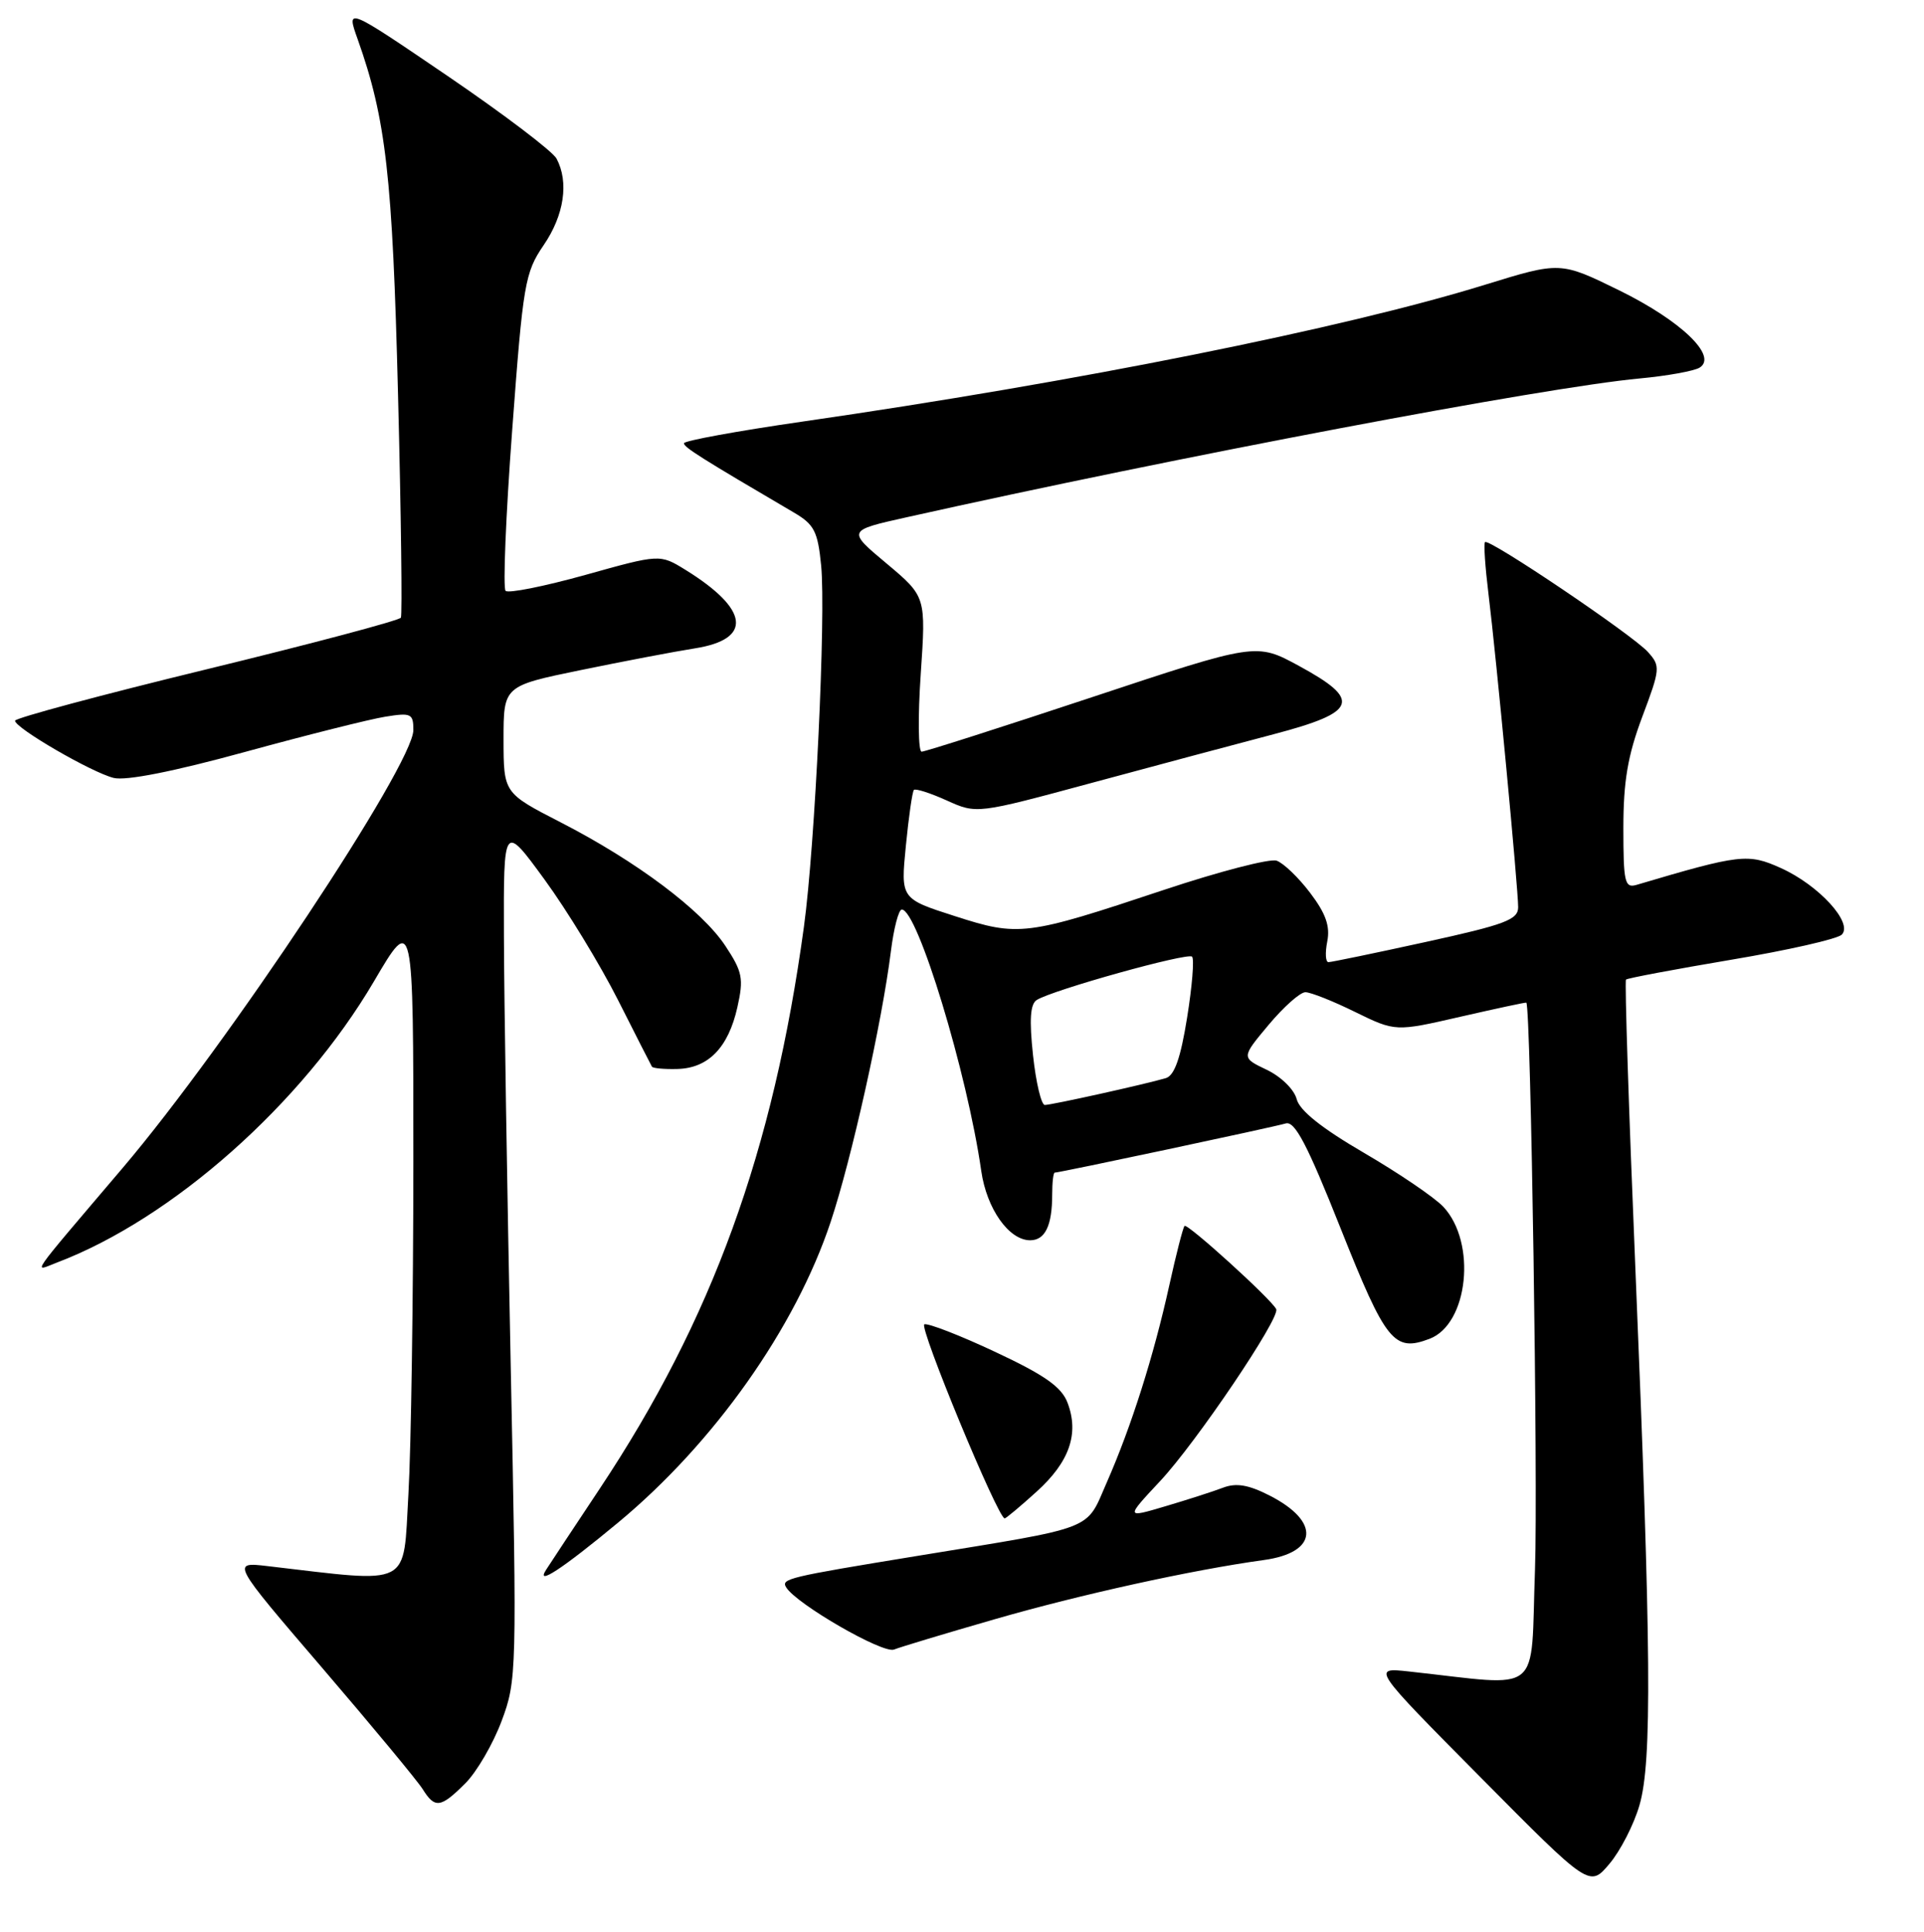 <?xml version="1.0" encoding="UTF-8" standalone="no"?>
<!DOCTYPE svg PUBLIC "-//W3C//DTD SVG 1.1//EN" "http://www.w3.org/Graphics/SVG/1.1/DTD/svg11.dtd" >
<svg xmlns="http://www.w3.org/2000/svg" xmlns:xlink="http://www.w3.org/1999/xlink" version="1.1" viewBox="0 0 256 257">
 <g >
 <path fill="currentColor"
d=" M 218.14 240.16 C 219.83 234.38 219.71 219.56 217.59 168.58 C 216.72 147.72 216.16 130.50 216.35 130.32 C 216.54 130.13 222.84 128.95 230.35 127.68 C 237.86 126.42 244.48 124.92 245.06 124.34 C 246.61 122.79 242.00 117.75 236.95 115.48 C 232.58 113.51 231.55 113.63 217.75 117.72 C 216.18 118.18 216.00 117.38 216.00 110.14 C 216.00 103.93 216.59 100.49 218.51 95.37 C 220.92 88.96 220.95 88.61 219.26 86.73 C 217.20 84.45 198.08 71.56 197.59 72.12 C 197.40 72.33 197.61 75.42 198.05 79.00 C 199.09 87.44 202.00 118.17 202.00 120.69 C 202.00 122.35 200.28 123.00 189.73 125.31 C 182.98 126.79 177.15 128.00 176.76 128.00 C 176.37 128.00 176.30 126.76 176.60 125.25 C 177.00 123.22 176.41 121.53 174.32 118.78 C 172.77 116.73 170.76 114.81 169.86 114.50 C 168.96 114.19 162.21 115.94 154.86 118.39 C 136.49 124.51 135.57 124.62 127.03 121.87 C 119.84 119.56 119.84 119.56 120.53 112.53 C 120.91 108.66 121.39 105.32 121.60 105.09 C 121.81 104.87 123.78 105.50 125.97 106.49 C 129.96 108.29 129.96 108.29 145.23 104.16 C 153.63 101.89 164.55 98.97 169.50 97.67 C 180.64 94.74 181.22 93.14 172.82 88.58 C 167.15 85.50 167.15 85.50 145.30 92.75 C 133.28 96.74 123.08 100.00 122.63 100.00 C 122.18 100.00 122.12 95.36 122.51 89.68 C 123.21 79.37 123.21 79.37 117.97 74.97 C 112.72 70.58 112.72 70.58 120.61 68.82 C 156.77 60.75 205.44 51.53 218.16 50.35 C 221.82 50.01 225.41 49.36 226.14 48.91 C 228.60 47.40 223.70 42.69 215.47 38.64 C 207.61 34.79 207.61 34.79 197.56 37.89 C 178.81 43.69 143.24 50.82 106.75 56.09 C 98.09 57.34 91.00 58.64 91.00 58.97 C 91.00 59.51 93.36 60.99 105.62 68.18 C 108.34 69.77 108.81 70.68 109.26 75.25 C 109.90 81.91 108.45 112.43 106.97 123.27 C 102.89 153.15 94.76 175.53 79.83 198.00 C 76.36 203.22 73.13 208.10 72.66 208.84 C 71.23 211.07 74.80 208.73 82.24 202.56 C 95.01 191.97 105.82 176.69 110.52 162.57 C 113.29 154.27 117.36 136.00 118.54 126.55 C 118.92 123.50 119.57 121.00 119.99 121.00 C 122.08 121.00 128.70 142.77 130.56 155.77 C 131.28 160.81 134.24 165.00 137.07 165.00 C 139.06 165.00 140.00 163.05 140.00 158.92 C 140.00 157.31 140.15 156.00 140.34 156.00 C 141.00 156.00 169.52 149.93 171.07 149.46 C 172.28 149.09 173.94 152.25 178.39 163.45 C 184.41 178.57 185.49 179.90 190.21 178.11 C 195.38 176.15 196.50 165.29 192.04 160.54 C 190.87 159.30 186.13 156.08 181.52 153.39 C 175.87 150.10 172.92 147.75 172.53 146.22 C 172.20 144.94 170.45 143.23 168.55 142.32 C 165.15 140.70 165.15 140.70 168.79 136.35 C 170.79 133.96 172.99 132.00 173.69 132.00 C 174.39 132.00 177.37 133.18 180.31 134.63 C 185.67 137.25 185.67 137.25 194.33 135.26 C 199.10 134.17 203.04 133.32 203.09 133.39 C 203.69 134.11 204.65 197.33 204.24 208.80 C 203.62 225.87 205.52 224.33 187.50 222.37 C 182.50 221.82 182.50 221.82 197.00 236.45 C 211.50 251.09 211.50 251.09 214.14 247.96 C 215.60 246.24 217.40 242.73 218.14 240.16 Z  M 61.92 237.24 C 63.44 235.72 65.61 231.99 66.74 228.96 C 68.76 223.57 68.79 222.52 67.95 181.47 C 67.48 158.39 67.07 132.76 67.05 124.52 C 67.00 109.54 67.00 109.54 72.46 117.02 C 75.46 121.13 79.84 128.32 82.21 133.00 C 84.57 137.68 86.61 141.68 86.74 141.90 C 86.87 142.12 88.40 142.26 90.15 142.21 C 94.25 142.10 96.91 139.36 98.11 134.01 C 98.97 130.18 98.80 129.29 96.51 125.83 C 93.37 121.09 84.69 114.58 74.58 109.39 C 67.01 105.50 67.01 105.50 67.00 98.38 C 67.00 91.26 67.00 91.26 77.25 89.15 C 82.89 87.99 89.75 86.68 92.49 86.25 C 100.17 85.03 99.68 81.06 91.22 75.82 C 87.80 73.71 87.80 73.71 77.87 76.49 C 72.40 78.01 67.63 78.97 67.27 78.60 C 66.91 78.24 67.30 68.62 68.15 57.22 C 69.60 37.70 69.84 36.27 72.34 32.61 C 75.07 28.62 75.72 24.22 74.05 21.10 C 73.53 20.13 67.02 15.19 59.59 10.13 C 46.06 0.93 46.06 0.93 47.59 5.22 C 51.36 15.82 52.23 23.48 52.96 52.50 C 53.37 68.45 53.53 81.80 53.34 82.17 C 53.14 82.54 41.51 85.63 27.49 89.04 C 13.47 92.45 2.00 95.53 2.00 95.88 C 2.00 96.85 12.18 102.76 15.12 103.49 C 16.74 103.90 23.10 102.64 32.58 100.04 C 40.79 97.79 49.19 95.68 51.25 95.35 C 54.70 94.79 55.00 94.93 55.00 97.12 C 55.00 101.71 30.26 138.98 16.33 155.37 C 3.50 170.47 4.40 169.18 7.59 167.96 C 22.95 162.13 40.19 146.83 49.75 130.57 C 55.00 121.63 55.00 121.63 55.00 154.57 C 54.99 172.68 54.70 192.59 54.34 198.81 C 53.62 211.31 54.99 210.61 35.63 208.35 C 30.77 207.78 30.77 207.78 42.89 221.91 C 49.55 229.68 55.56 236.93 56.24 238.02 C 57.87 240.63 58.63 240.53 61.92 237.24 Z  M 132.30 215.43 C 143.73 212.13 158.58 208.86 168.16 207.54 C 175.37 206.55 175.73 202.43 168.93 198.96 C 166.11 197.52 164.48 197.25 162.72 197.92 C 161.41 198.42 157.96 199.53 155.05 200.39 C 149.76 201.96 149.76 201.96 154.36 197.04 C 159.15 191.93 170.34 175.35 169.81 174.17 C 169.23 172.90 157.98 162.69 157.61 163.09 C 157.40 163.32 156.49 166.88 155.58 171.00 C 153.52 180.35 150.53 189.79 147.27 197.20 C 144.41 203.71 146.13 203.05 122.00 207.00 C 104.76 209.82 103.90 210.03 104.61 211.18 C 105.99 213.41 117.47 220.03 118.95 219.45 C 119.80 219.11 125.81 217.30 132.30 215.43 Z  M 137.93 198.44 C 142.30 194.49 143.61 190.73 142.04 186.61 C 141.24 184.51 139.01 182.94 132.46 179.87 C 127.76 177.66 123.50 176.01 122.99 176.18 C 122.21 176.45 132.78 202.00 133.68 202.00 C 133.85 202.00 135.77 200.40 137.93 198.44 Z  M 137.45 140.39 C 136.94 135.64 137.08 133.57 137.95 133.03 C 140.13 131.68 158.03 126.69 158.61 127.27 C 158.92 127.58 158.62 131.24 157.95 135.39 C 157.09 140.76 156.27 143.09 155.12 143.43 C 152.39 144.24 139.93 147.00 139.02 147.00 C 138.55 147.00 137.84 144.02 137.45 140.39 Z "/>
</g>
</svg>